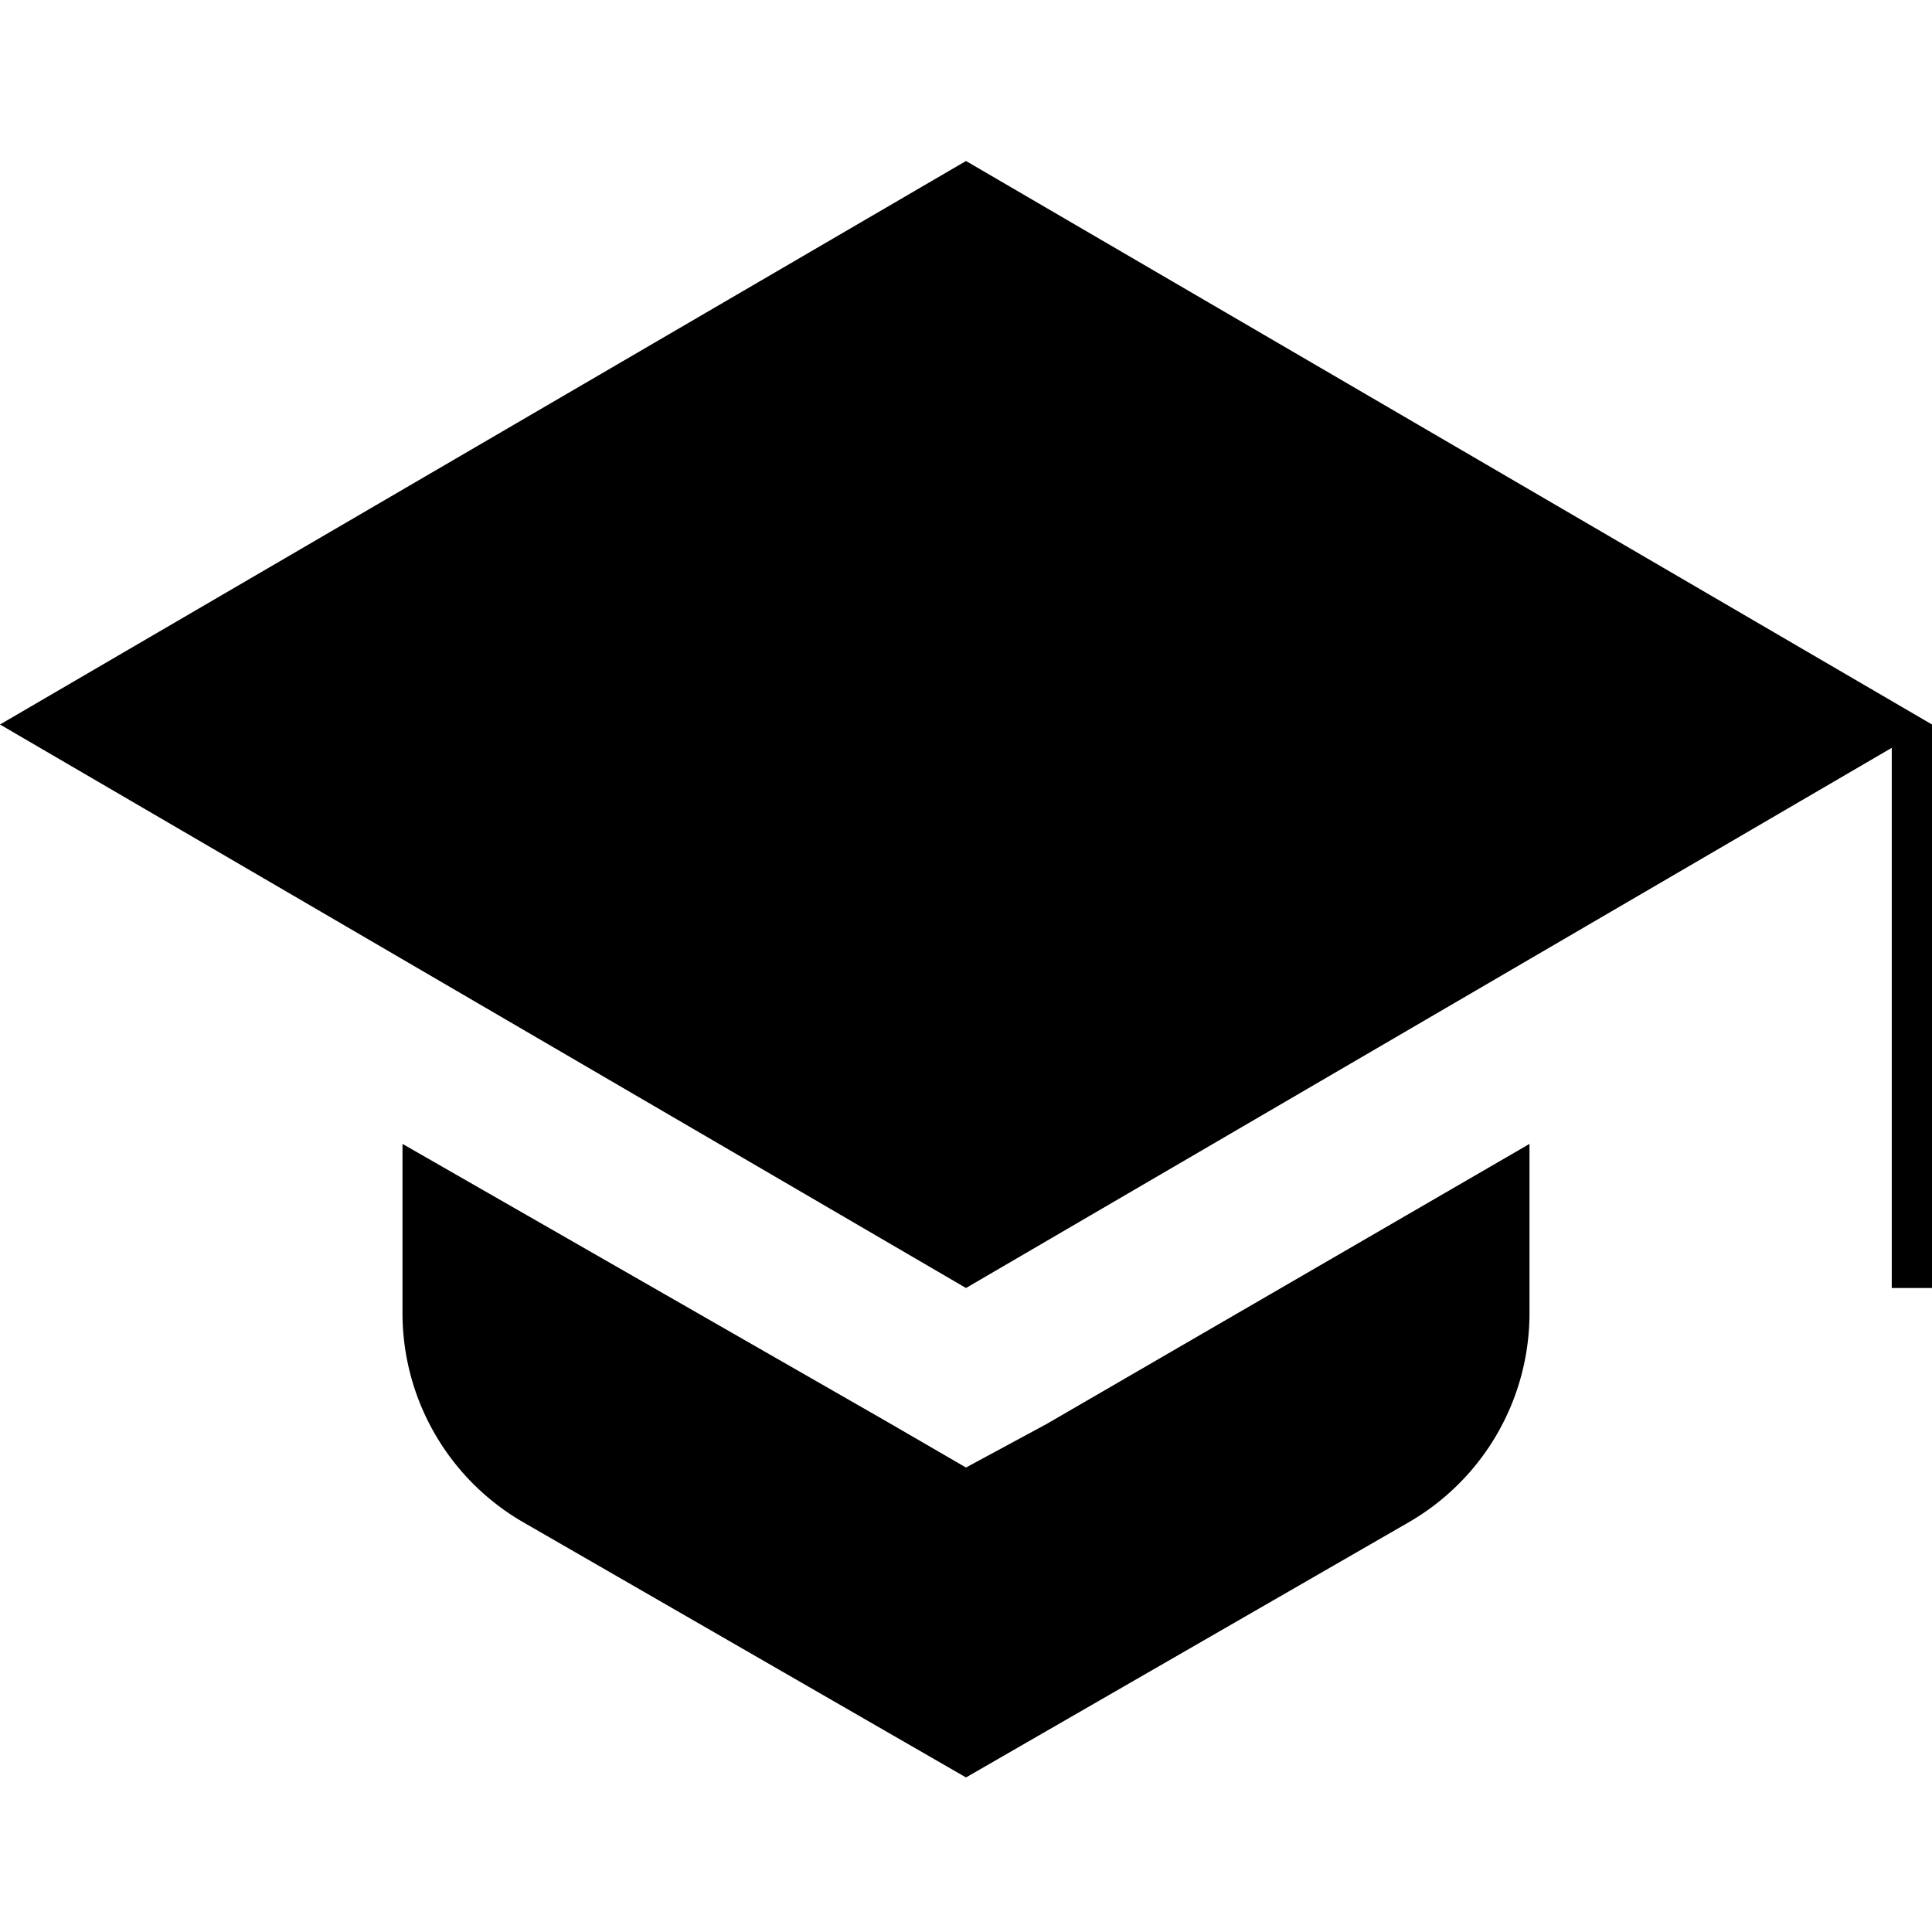 <svg id="Hot_2" data-name="Hot 2" xmlns="http://www.w3.org/2000/svg" viewBox="0 0 24 24"><title>iconoteka_college__school__education_l_f</title><path d="M12,2,0,9l12,7L23.5,9.29V16H24V9Zm0,16.23-1-.58L5,14.21v2.1a3,3,0,0,0,1.5,2.6L12,22.08l5.5-3.17a3,3,0,0,0,1.5-2.6v-2.1l-6,3.48Z"/></svg>